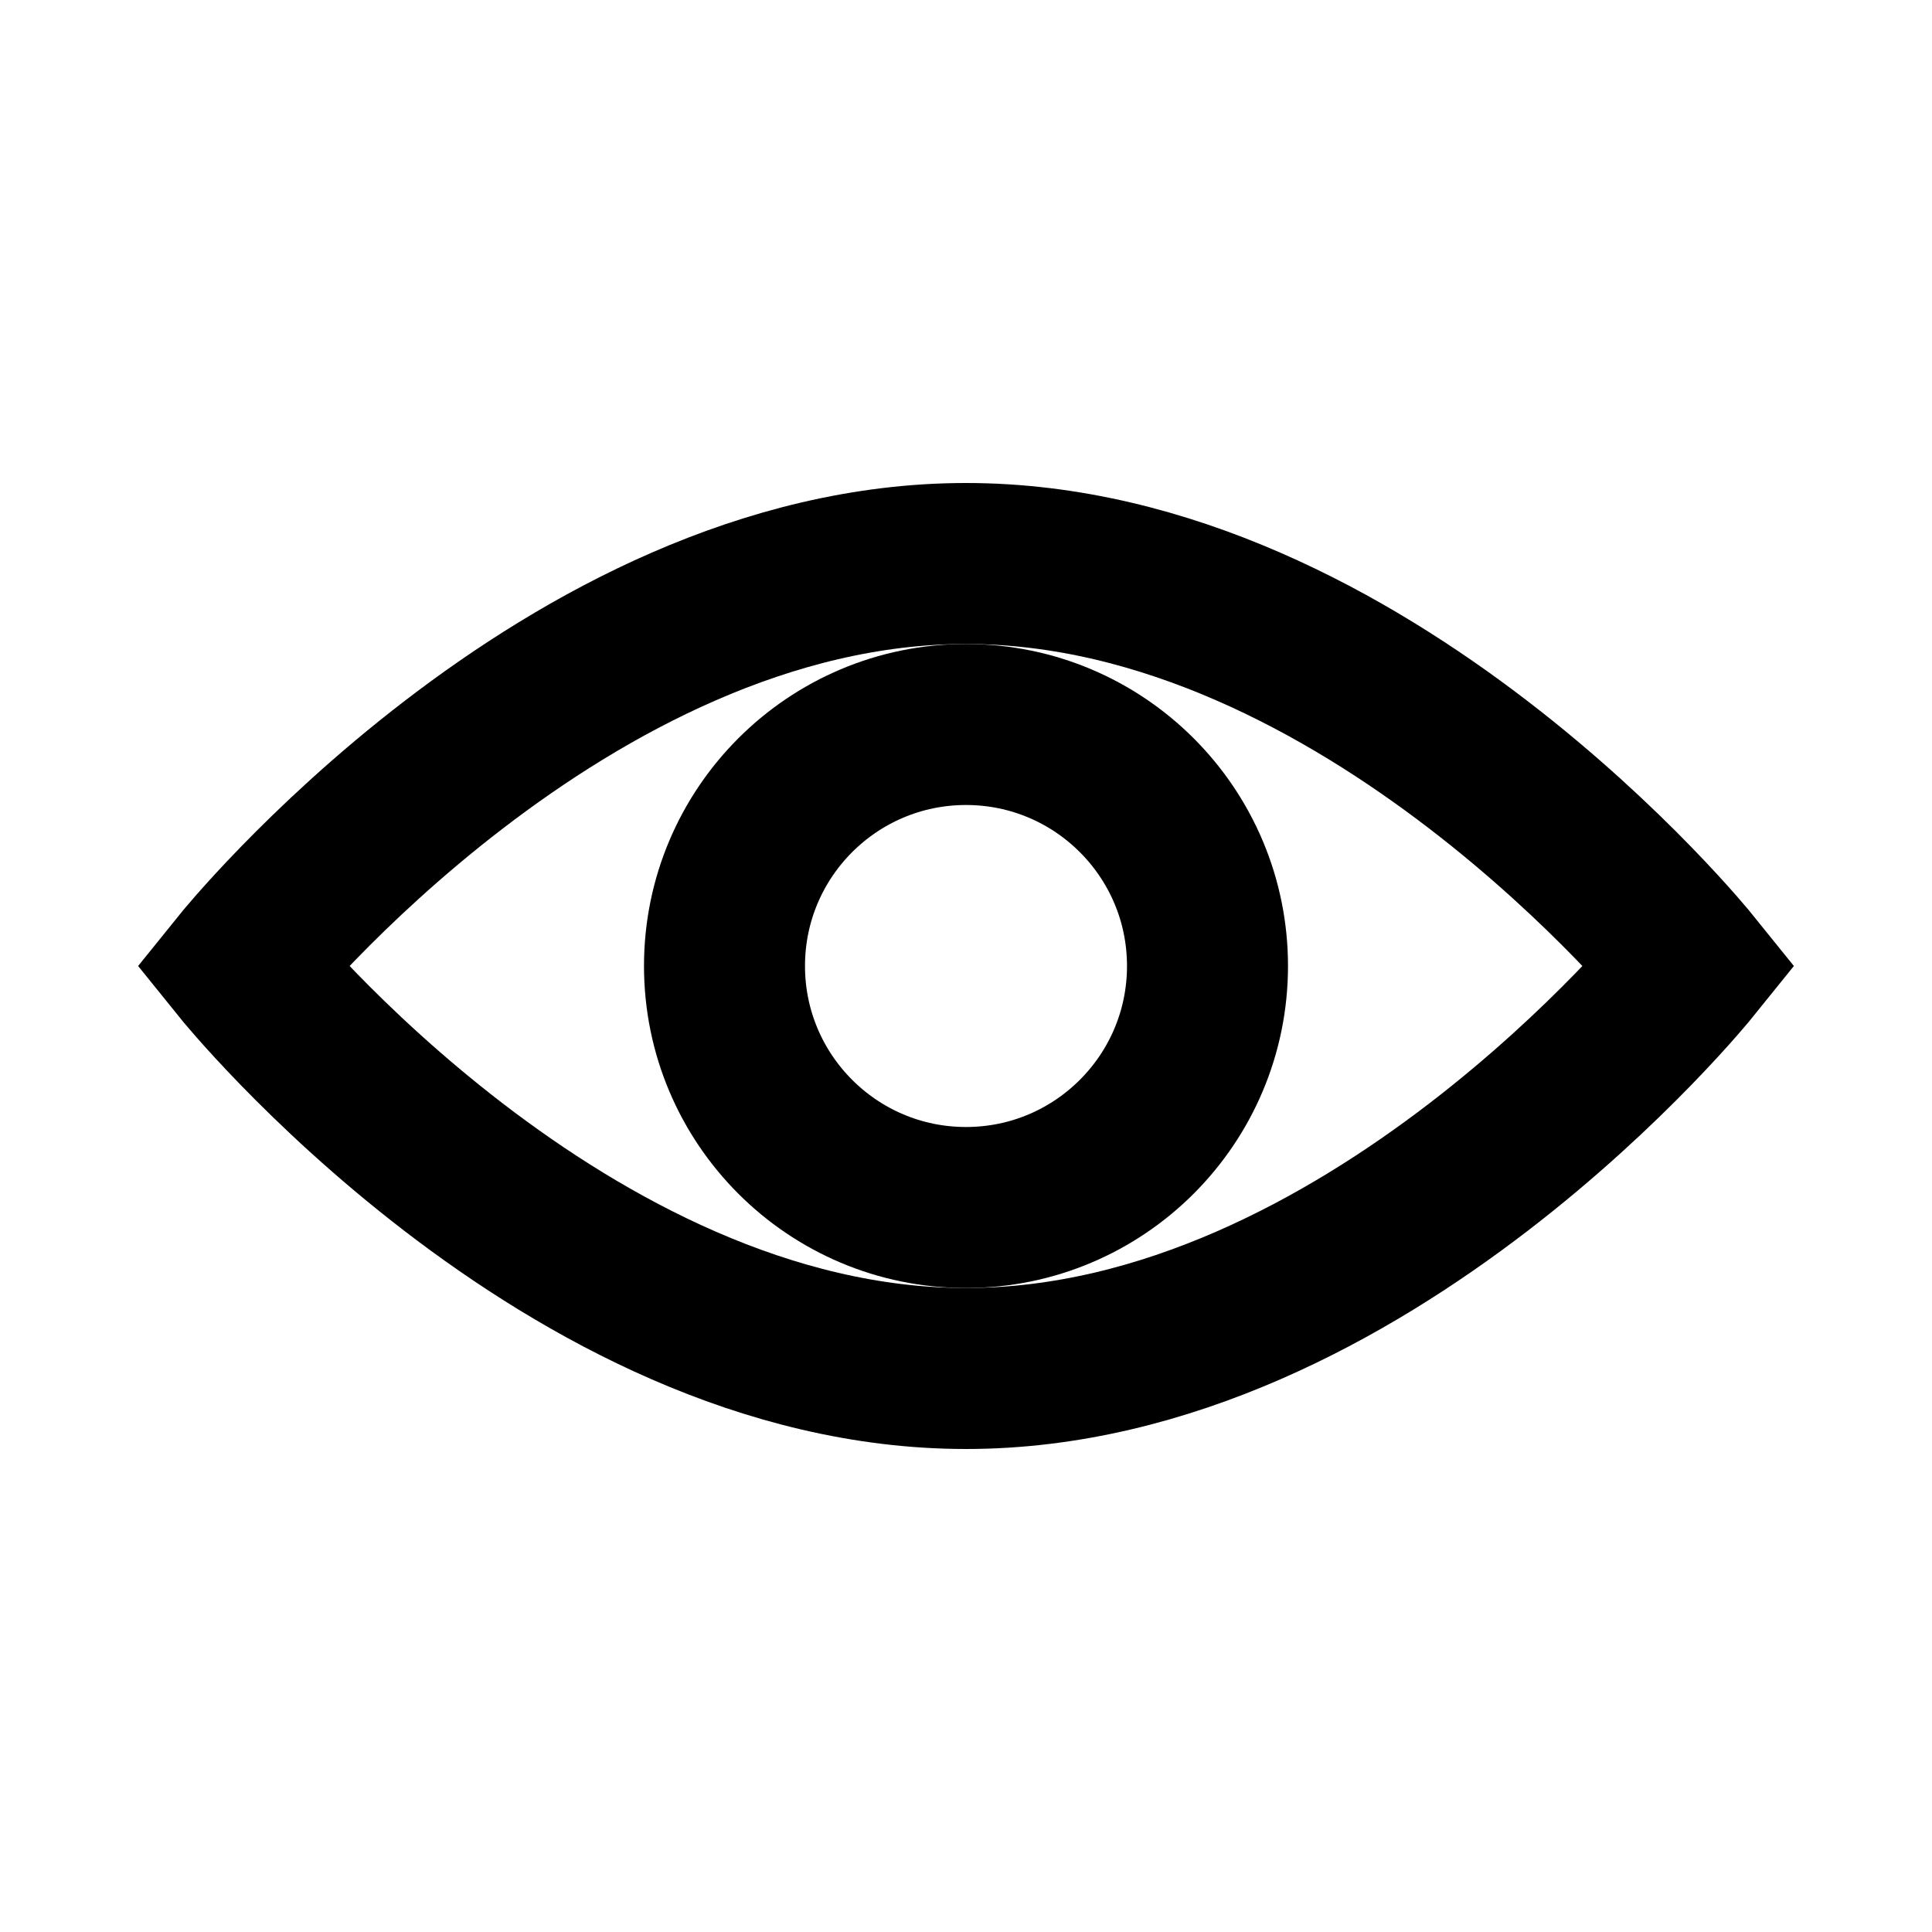 <?xml version="1.0" encoding="UTF-8"?>
<svg width="24" height="24" viewBox="0 0 24 24" fill="none" xmlns="http://www.w3.org/2000/svg">
  <circle cx="12" cy="12" r="3" stroke="currentColor" stroke-width="2"/>
  <path d="M21 12C21 12 16.971 17 12 17C7.029 17 3 12 3 12C3 12 7.029 7 12 7C16.971 7 21 12 21 12Z" stroke="currentColor" stroke-width="2"/>
</svg>

